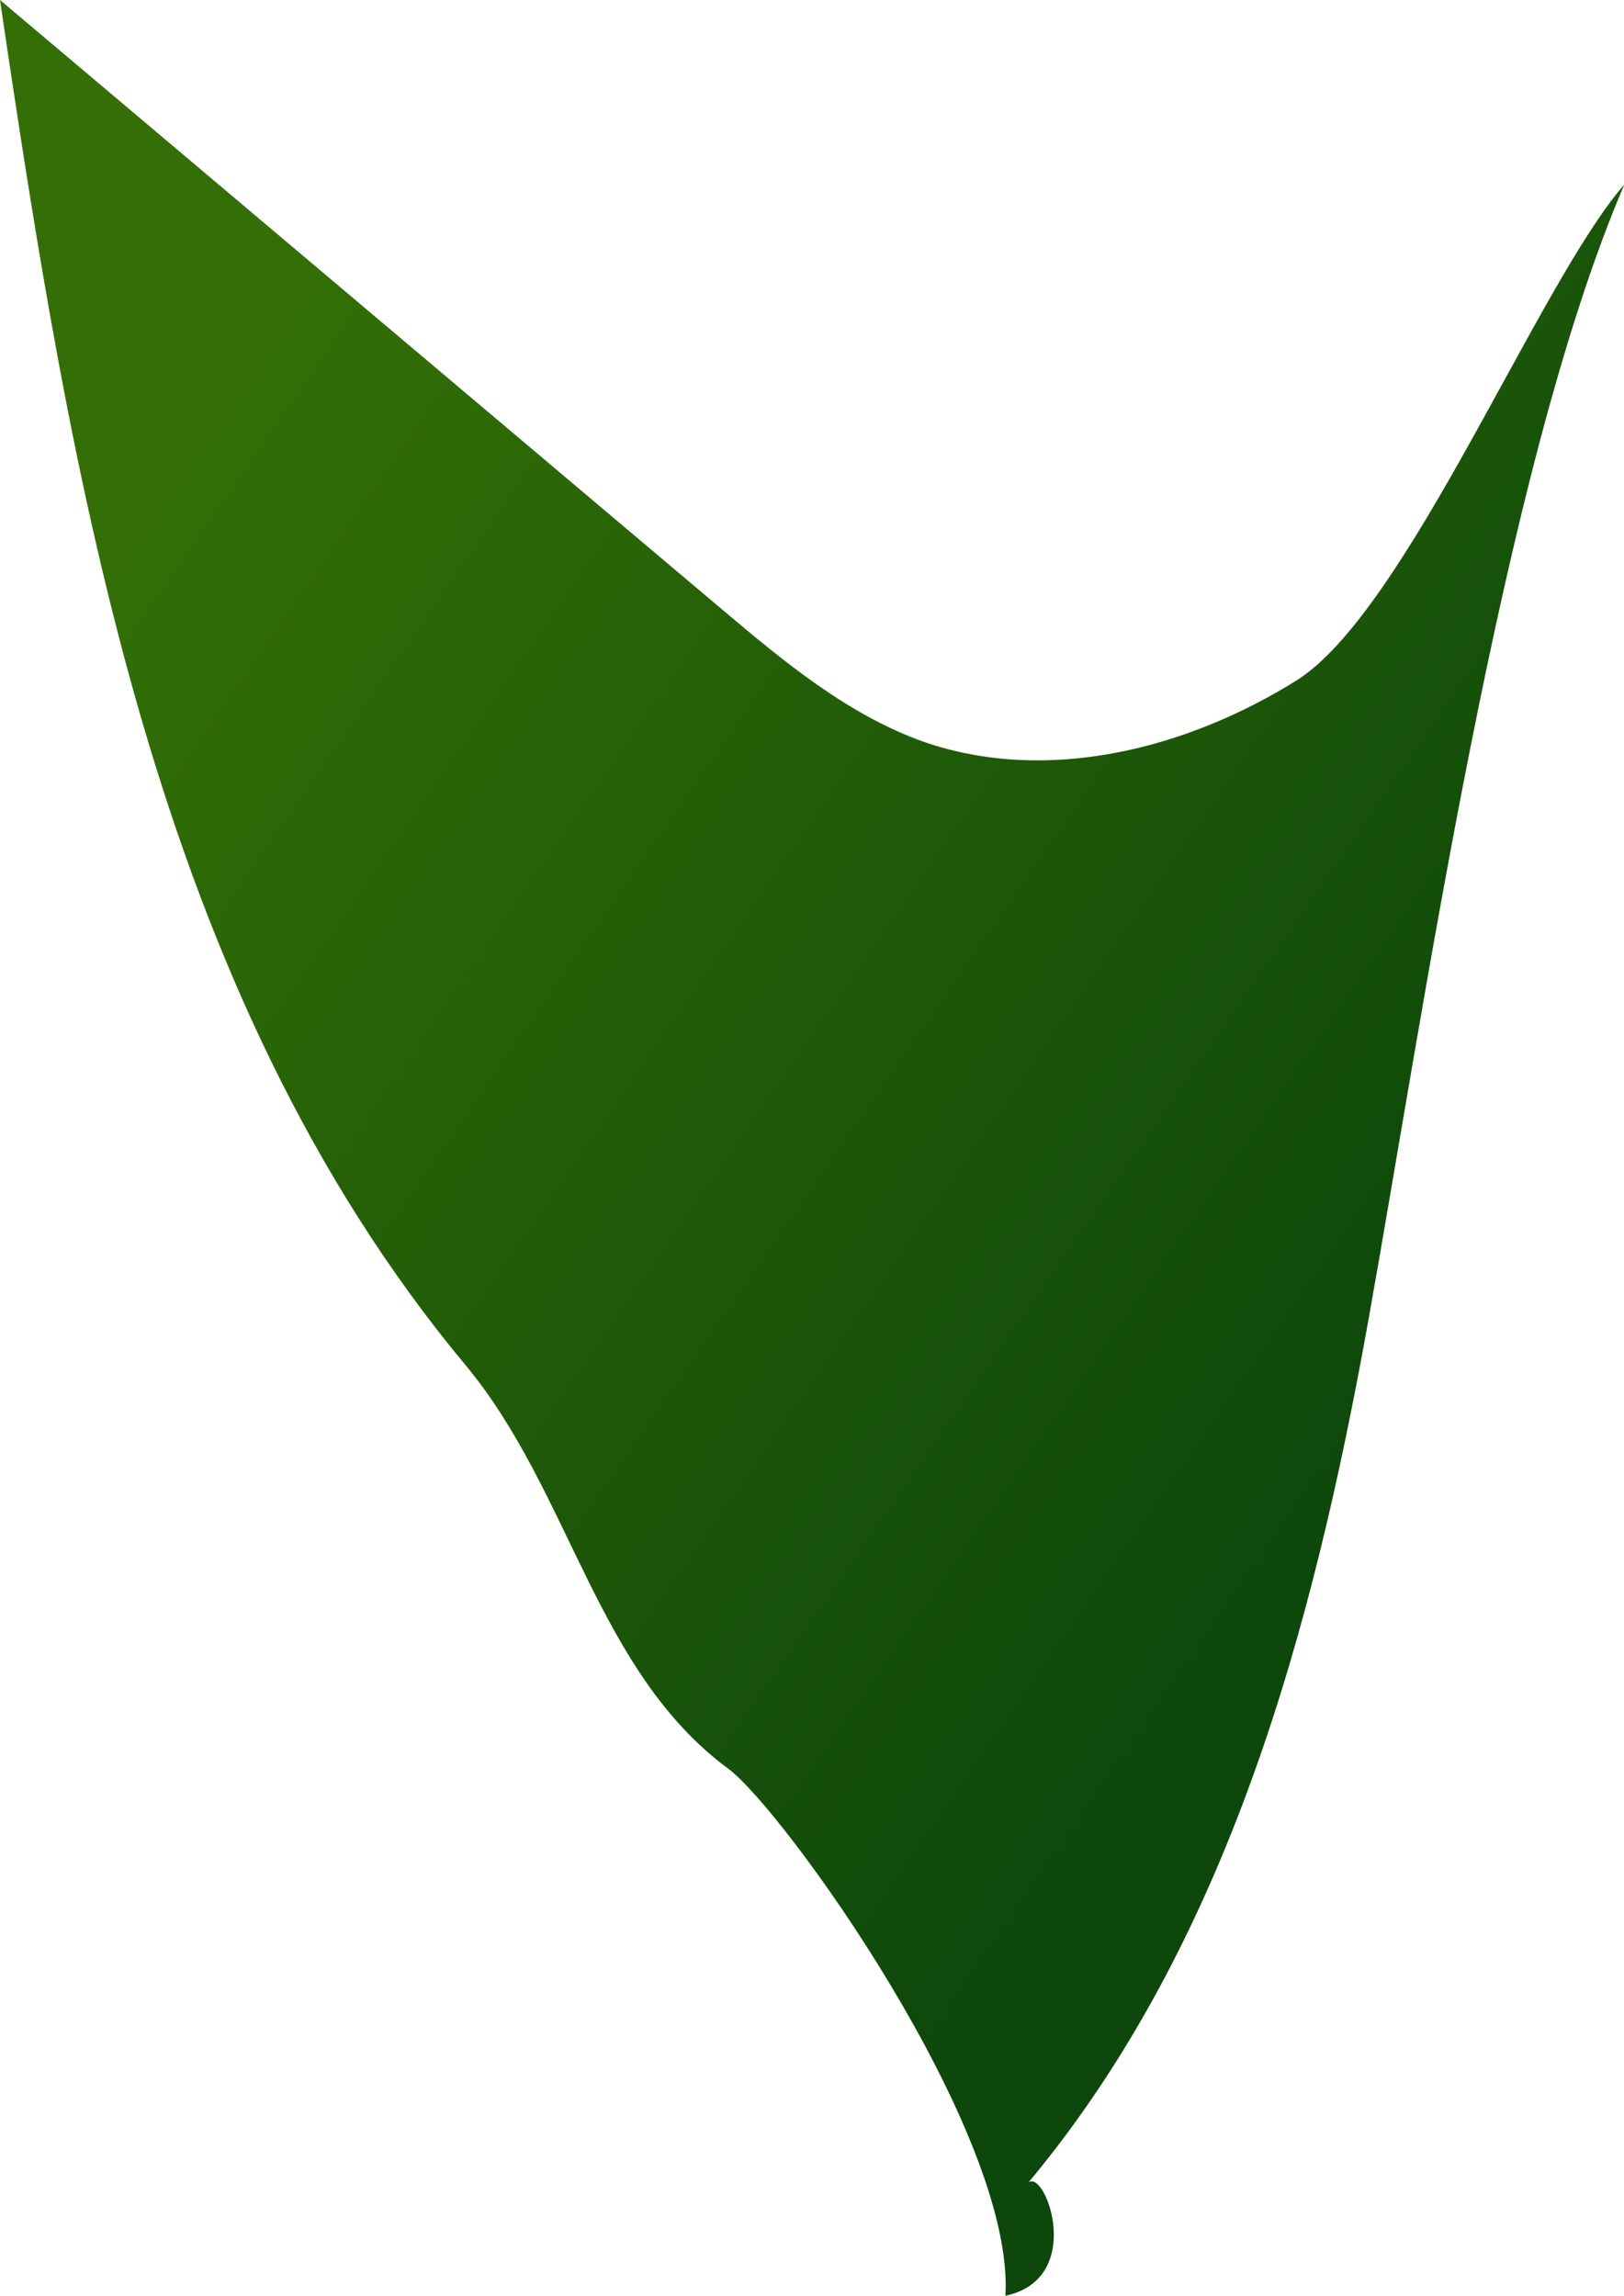 <svg xmlns="http://www.w3.org/2000/svg" xmlns:xlink="http://www.w3.org/1999/xlink" viewBox="0 0 109.98 155.45"><defs><style>.cls-1{fill:url(#linear-gradient);}</style><linearGradient id="linear-gradient" x1="12.27" y1="30.73" x2="100.08" y2="91.63" gradientUnits="userSpaceOnUse"><stop offset="0" stop-color="#336f06"/><stop offset="1" stop-color="#0d470b"/></linearGradient></defs><g id="Layer_2" data-name="Layer 2"><g id="Plant"><path class="cls-1" d="M68.09,155.45c.64-11.13-15.05-32.92-18.75-35.67-9-6.64-10.68-18.77-17.81-27.34C10.42,67.08,4.82,32.64,0,0L48.88,41.25c4.2,3.54,8.53,7.16,13.73,9,8.31,2.85,17.71.49,25.17-4.16S104.2,19.13,110,12.5c-8.32,19.39-13.62,56.25-17.35,77s-9.47,42.06-23,58.28C70.82,146.88,73.53,154.3,68.09,155.45Z"/></g></g></svg>